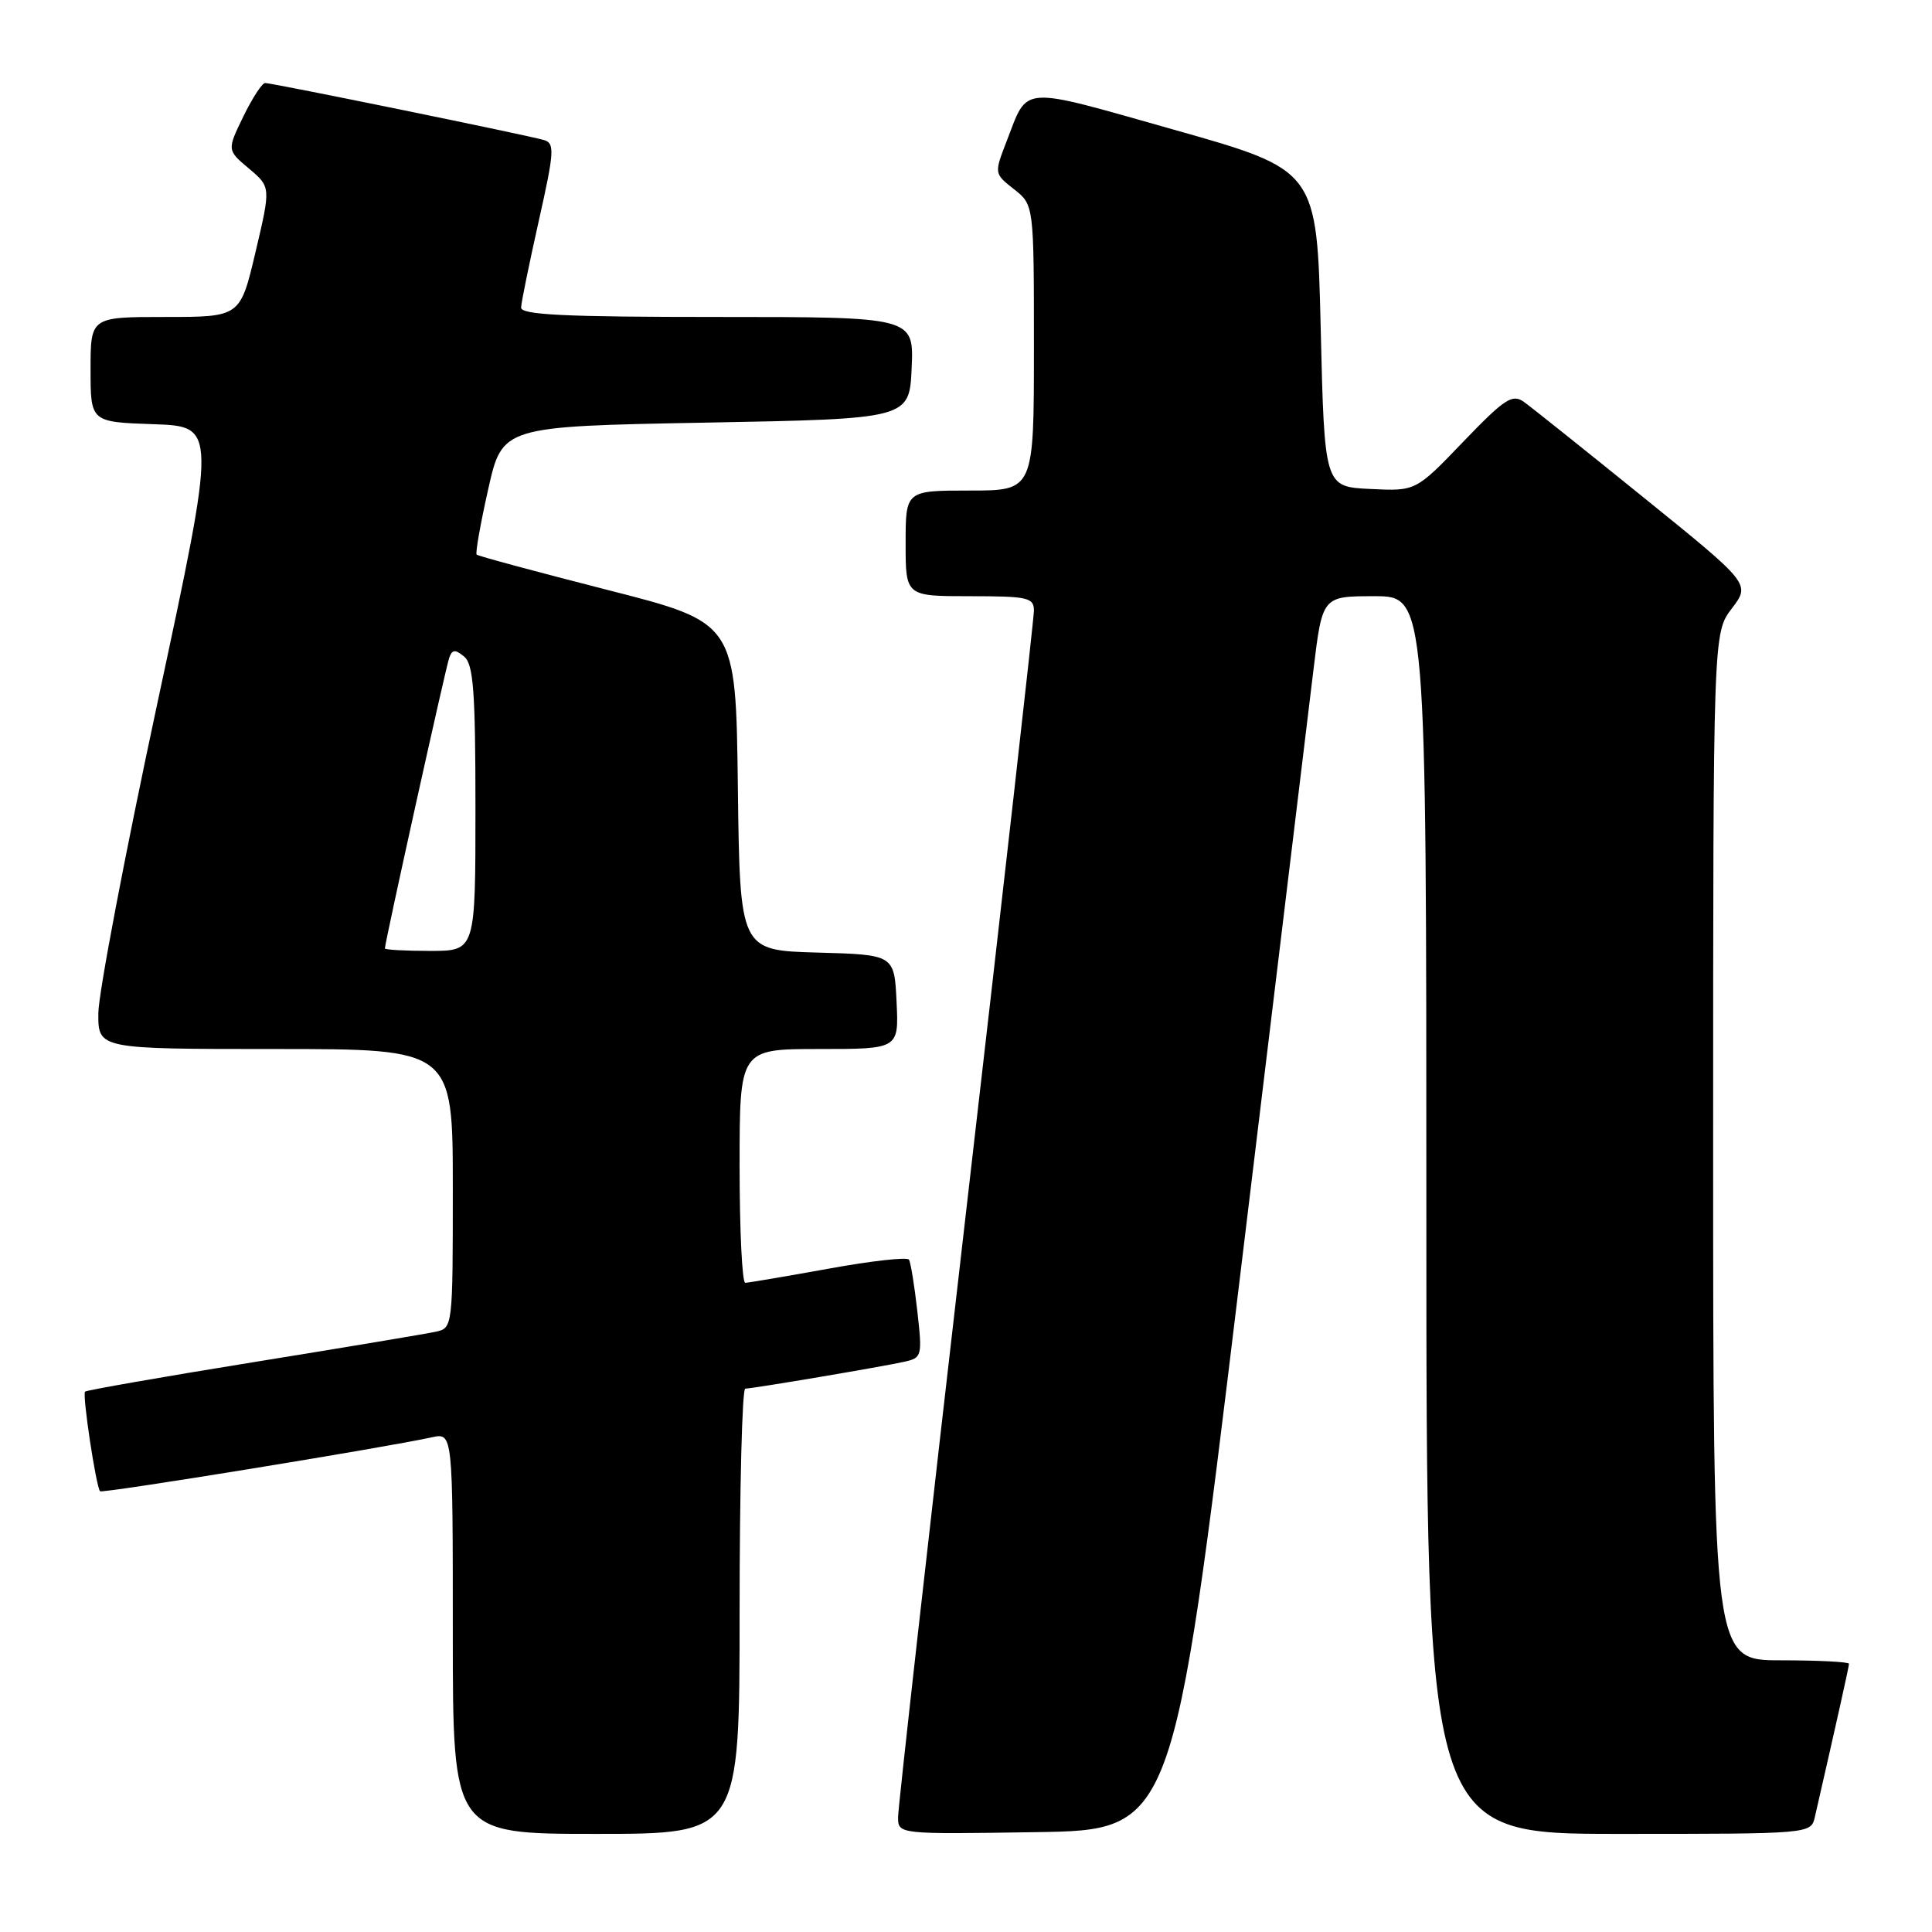 <?xml version="1.0" encoding="UTF-8" standalone="no"?>
<!DOCTYPE svg PUBLIC "-//W3C//DTD SVG 1.1//EN" "http://www.w3.org/Graphics/SVG/1.1/DTD/svg11.dtd" >
<svg xmlns="http://www.w3.org/2000/svg" xmlns:xlink="http://www.w3.org/1999/xlink" version="1.1" viewBox="0 0 256 256">
 <g >
 <path fill="currentColor"
d=" M 98.00 213.50 C 98.00 197.28 98.34 184.00 98.75 184.00 C 99.76 183.99 116.90 181.10 119.87 180.43 C 122.16 179.92 122.22 179.66 121.55 173.73 C 121.17 170.34 120.67 167.27 120.44 166.91 C 120.22 166.54 115.41 167.08 109.77 168.11 C 104.12 169.13 99.16 169.97 98.75 169.98 C 98.34 169.99 98.00 163.03 98.00 154.50 C 98.00 139.00 98.00 139.00 108.55 139.00 C 119.10 139.00 119.10 139.00 118.80 132.75 C 118.50 126.50 118.50 126.50 108.27 126.22 C 98.04 125.93 98.04 125.93 97.77 104.22 C 97.50 82.50 97.50 82.50 80.50 78.17 C 71.15 75.78 63.35 73.68 63.16 73.49 C 62.97 73.30 63.66 69.40 64.69 64.82 C 66.56 56.50 66.56 56.50 93.53 56.00 C 120.50 55.50 120.50 55.50 120.80 48.75 C 121.09 42.00 121.09 42.00 95.05 42.00 C 74.85 42.00 69.01 41.72 69.05 40.75 C 69.07 40.06 70.13 34.90 71.39 29.27 C 73.45 20.10 73.52 18.99 72.09 18.56 C 70.03 17.94 36.10 11.00 35.13 11.00 C 34.73 11.00 33.43 13.00 32.24 15.44 C 30.08 19.89 30.08 19.89 32.98 22.33 C 35.89 24.78 35.89 24.78 33.86 33.39 C 31.83 42.00 31.83 42.00 21.91 42.00 C 12.00 42.00 12.00 42.00 12.00 48.96 C 12.00 55.92 12.00 55.92 20.35 56.21 C 28.71 56.50 28.71 56.50 20.89 93.00 C 16.58 113.08 13.05 131.64 13.03 134.25 C 13.00 139.00 13.00 139.00 36.50 139.00 C 60.00 139.00 60.00 139.00 60.00 157.48 C 60.00 175.83 59.98 175.97 57.75 176.46 C 56.51 176.73 45.63 178.55 33.56 180.50 C 21.49 182.45 11.46 184.21 11.27 184.40 C 10.88 184.79 12.74 197.07 13.26 197.60 C 13.57 197.91 50.94 191.83 57.22 190.45 C 60.00 189.84 60.00 189.84 60.00 216.42 C 60.00 243.00 60.00 243.00 79.00 243.00 C 98.00 243.00 98.00 243.00 98.00 213.50 Z  M 164.15 170.50 C 168.94 130.90 173.39 94.11 174.04 88.75 C 175.22 79.00 175.22 79.00 182.11 79.00 C 189.00 79.00 189.00 79.00 189.00 161.00 C 189.00 243.00 189.00 243.00 214.48 243.00 C 239.96 243.00 239.96 243.00 240.48 240.75 C 243.28 228.54 245.00 220.84 245.00 220.46 C 245.00 220.21 240.95 220.00 236.00 220.00 C 227.00 220.00 227.00 220.00 227.00 151.93 C 227.00 83.87 227.00 83.87 229.48 80.62 C 231.95 77.37 231.95 77.37 217.81 65.94 C 210.04 59.65 202.89 53.94 201.92 53.25 C 200.39 52.16 199.37 52.83 193.88 58.54 C 187.60 65.09 187.60 65.09 181.55 64.79 C 175.50 64.50 175.50 64.50 175.00 43.52 C 174.50 22.54 174.50 22.54 155.60 17.20 C 134.82 11.33 136.29 11.23 133.37 18.75 C 131.73 23.00 131.73 23.00 134.36 25.07 C 137.00 27.15 137.00 27.15 137.00 46.07 C 137.00 65.00 137.00 65.00 128.50 65.00 C 120.00 65.00 120.00 65.00 120.00 72.00 C 120.00 79.00 120.00 79.00 128.50 79.00 C 136.19 79.00 137.00 79.18 137.00 80.91 C 137.00 81.95 132.95 117.84 128.00 160.66 C 123.05 203.47 119.00 239.52 119.00 240.77 C 119.00 243.05 119.00 243.05 137.22 242.77 C 155.43 242.50 155.43 242.50 164.15 170.50 Z  M 51.00 125.67 C 51.00 124.88 59.08 88.37 59.53 87.14 C 59.93 86.05 60.32 86.02 61.51 87.01 C 62.73 88.02 63.00 91.63 63.00 107.12 C 63.00 126.00 63.00 126.00 57.00 126.00 C 53.70 126.00 51.00 125.85 51.00 125.67 Z "/>
</g>
</svg>